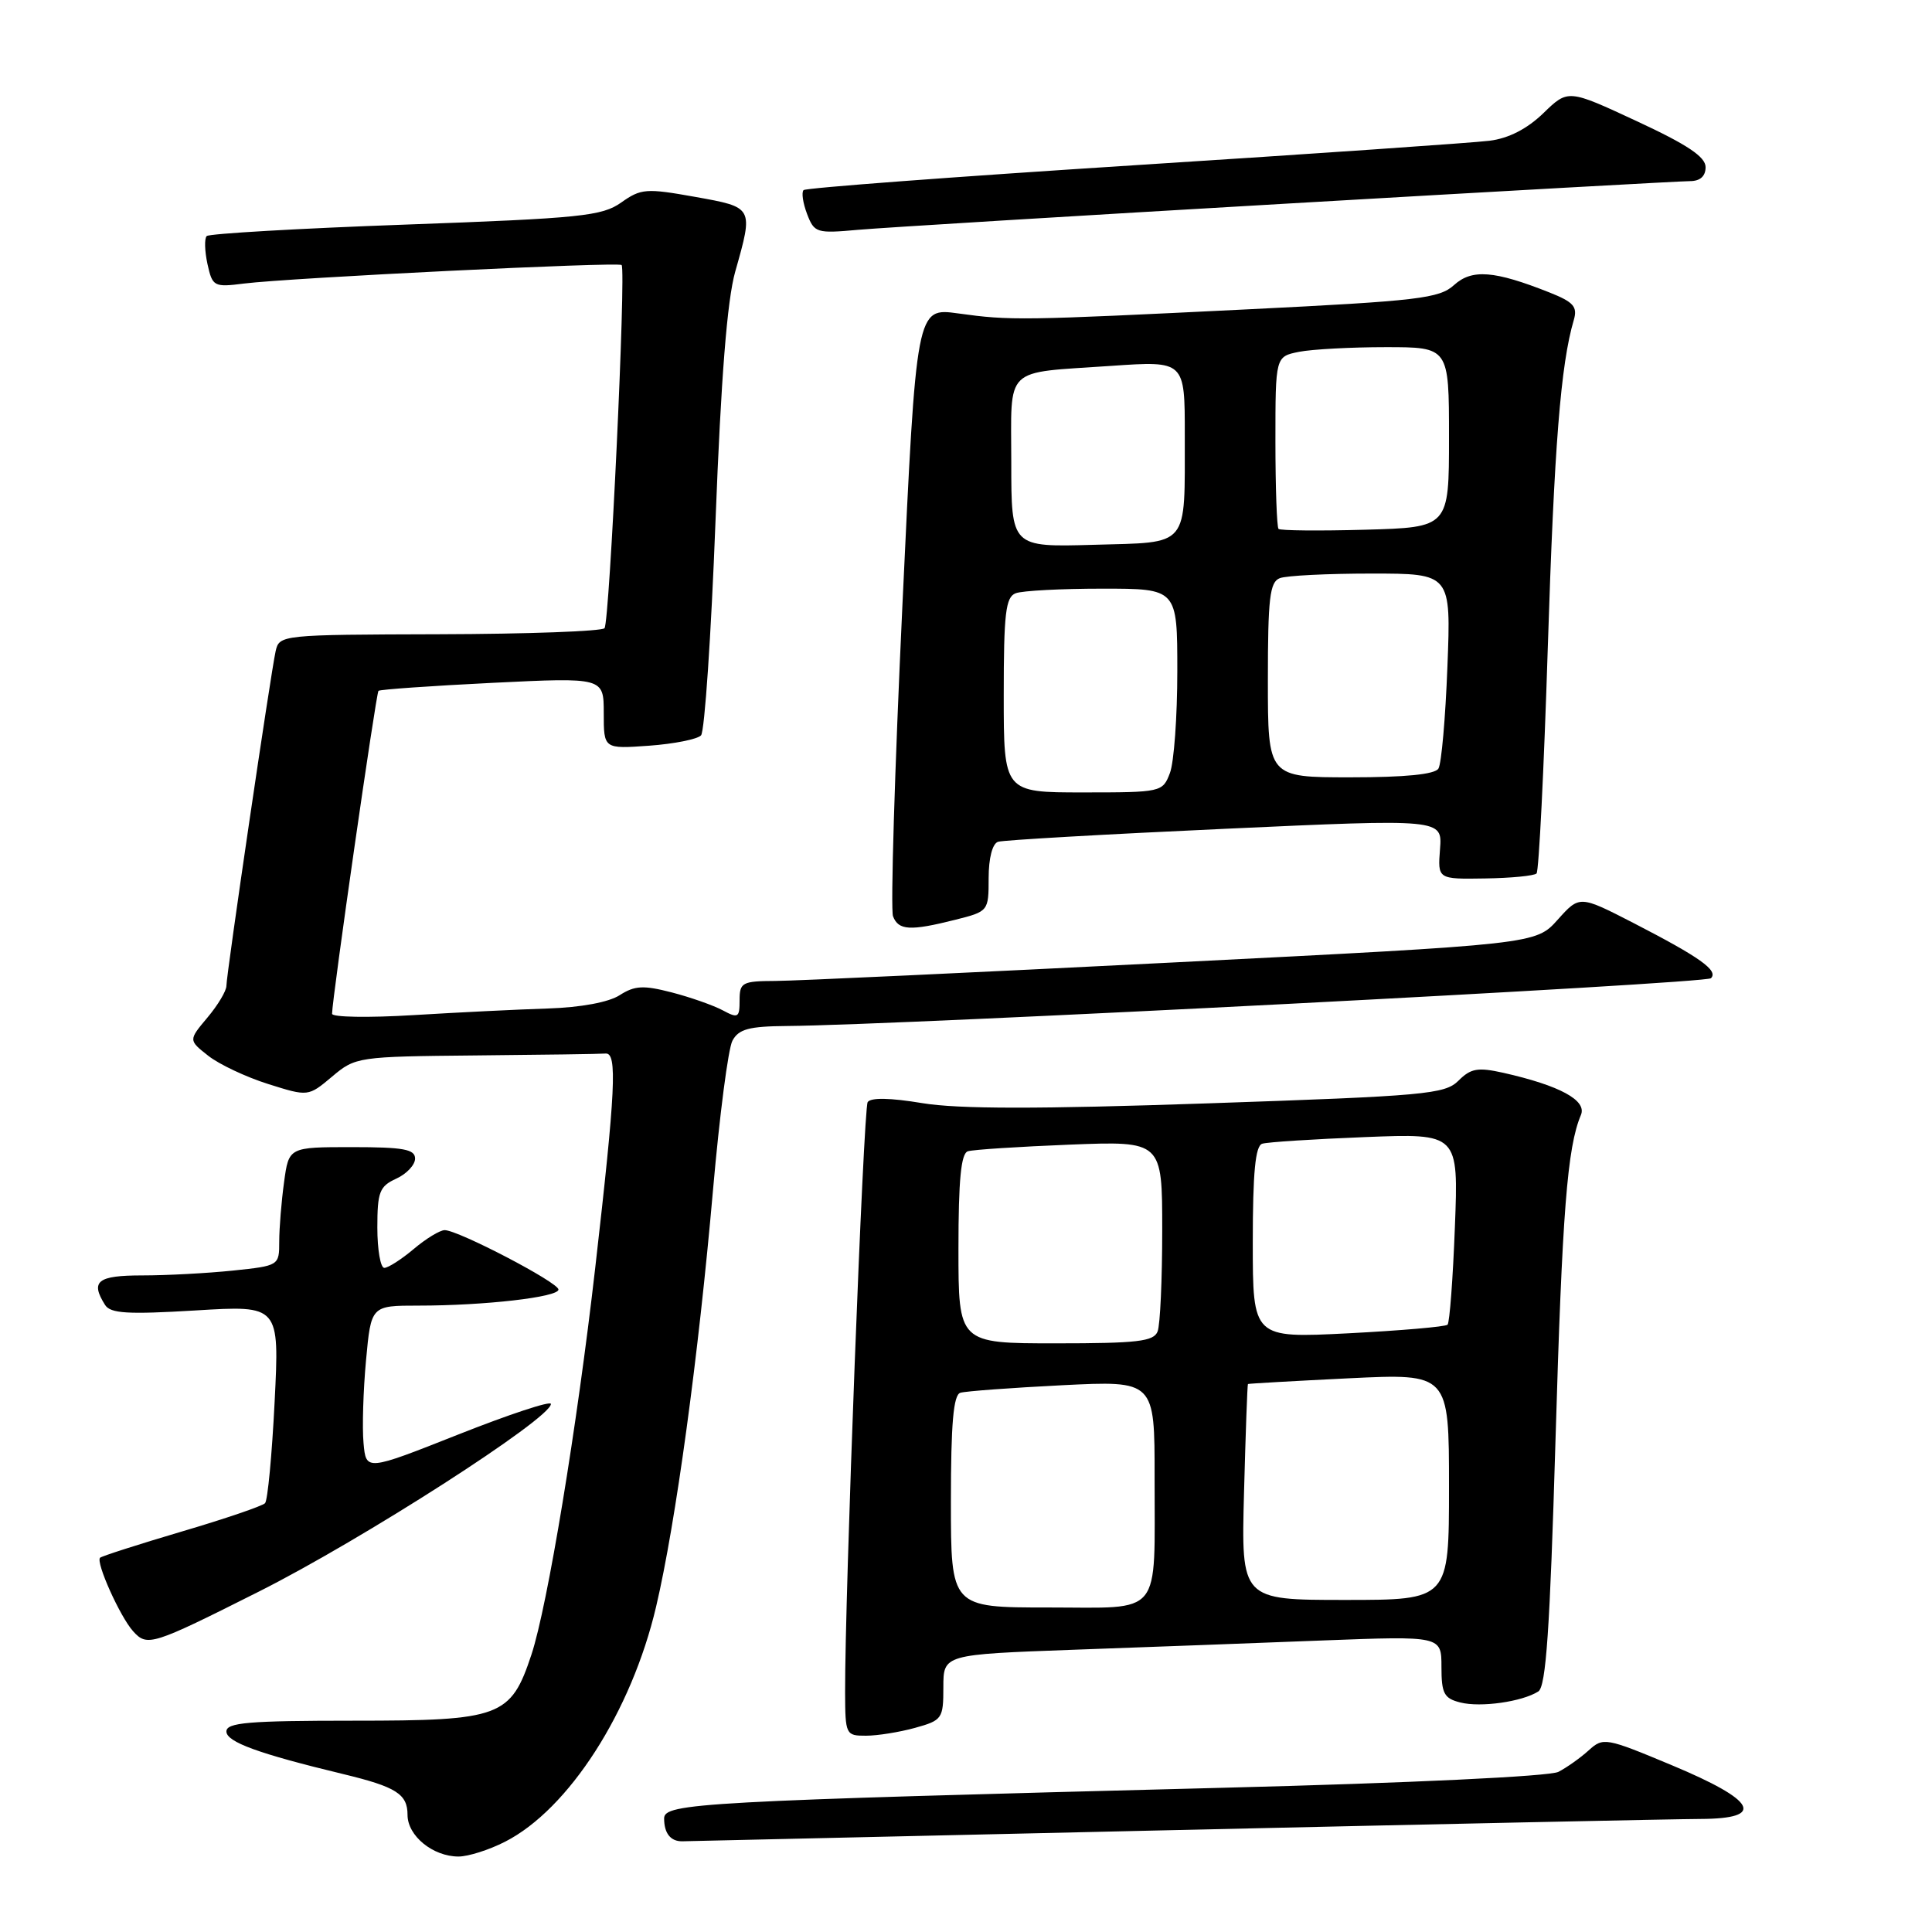 <?xml version="1.0" encoding="UTF-8" standalone="no"?>
<!DOCTYPE svg PUBLIC "-//W3C//DTD SVG 1.1//EN" "http://www.w3.org/Graphics/SVG/1.1/DTD/svg11.dtd" >
<svg xmlns="http://www.w3.org/2000/svg" xmlns:xlink="http://www.w3.org/1999/xlink" version="1.1" viewBox="0 0 256 256">
 <g >
 <path fill="currentColor"
d=" M 66.92 244.04 C 75.36 239.74 83.68 226.79 86.94 212.88 C 89.54 201.82 92.55 179.72 94.48 157.65 C 95.34 147.83 96.49 138.95 97.05 137.90 C 97.88 136.36 99.23 135.99 104.29 135.95 C 119.49 135.83 226.01 130.33 226.71 129.62 C 227.73 128.60 225.26 126.85 216.46 122.31 C 209.30 118.63 209.30 118.63 206.40 121.87 C 203.50 125.11 203.50 125.11 155.50 127.53 C 129.10 128.86 105.36 129.97 102.75 129.98 C 98.34 130.00 98.00 130.18 98.00 132.54 C 98.00 134.85 97.81 134.97 95.76 133.87 C 94.52 133.21 91.48 132.14 89.01 131.50 C 85.25 130.53 84.11 130.59 82.12 131.86 C 80.68 132.80 76.96 133.49 72.62 133.63 C 68.71 133.75 60.66 134.15 54.75 134.51 C 48.84 134.87 44.00 134.79 44.00 134.33 C 44.00 132.41 49.83 91.83 50.15 91.54 C 50.34 91.36 57.14 90.88 65.25 90.48 C 80.00 89.76 80.00 89.76 80.00 94.50 C 80.00 99.24 80.00 99.24 86.01 98.81 C 89.32 98.57 92.42 97.95 92.89 97.44 C 93.37 96.92 94.23 84.12 94.81 69.00 C 95.54 50.04 96.35 39.79 97.42 36.00 C 99.85 27.41 99.88 27.48 92.07 26.08 C 85.63 24.93 84.93 24.98 82.32 26.83 C 79.78 28.63 76.98 28.92 53.74 29.76 C 39.57 30.27 27.71 30.96 27.39 31.28 C 27.07 31.60 27.12 33.26 27.49 34.98 C 28.15 37.97 28.34 38.08 32.34 37.57 C 38.45 36.81 82.01 34.67 82.37 35.12 C 82.97 35.87 80.77 82.51 80.10 83.24 C 79.72 83.65 69.87 84.01 58.21 84.04 C 37.21 84.10 37.01 84.12 36.52 86.30 C 35.86 89.29 30.00 129.11 30.00 130.63 C 30.00 131.30 28.87 133.19 27.48 134.84 C 24.97 137.83 24.97 137.83 27.60 139.90 C 29.05 141.04 32.62 142.72 35.54 143.64 C 40.84 145.31 40.84 145.31 44.00 142.66 C 47.10 140.04 47.40 140.00 63.08 139.85 C 71.83 139.77 79.56 139.66 80.25 139.60 C 81.81 139.48 81.57 144.42 78.87 168.00 C 76.45 189.17 72.55 212.78 70.42 219.24 C 67.68 227.51 66.36 228.00 46.87 228.00 C 32.91 228.00 30.00 228.25 30.00 229.43 C 30.00 230.82 34.25 232.37 45.50 235.08 C 52.50 236.77 54.00 237.72 54.00 240.48 C 54.00 243.26 57.36 246.00 60.76 246.00 C 62.04 246.00 64.81 245.12 66.92 244.04 Z  M 155.50 242.50 C 190.70 241.70 222.12 241.03 225.32 241.02 C 234.03 240.99 232.74 238.58 221.50 233.89 C 212.76 230.24 212.44 230.18 210.50 231.94 C 209.40 232.94 207.60 234.21 206.50 234.78 C 205.33 235.38 186.83 236.26 162.00 236.89 C 92.84 238.67 88.00 238.93 88.00 240.95 C 88.00 242.93 88.86 244.01 90.42 243.98 C 91.01 243.97 120.30 243.31 155.50 242.50 Z  M 121.25 228.95 C 124.85 227.95 125.00 227.73 125.00 223.57 C 125.00 219.23 125.00 219.23 142.25 218.60 C 151.74 218.26 166.59 217.71 175.25 217.37 C 191.00 216.77 191.00 216.77 191.00 220.87 C 191.00 224.40 191.34 225.05 193.51 225.59 C 196.21 226.27 201.68 225.49 203.83 224.13 C 204.86 223.48 205.37 215.92 206.11 190.89 C 207.00 160.55 207.67 152.03 209.48 147.74 C 210.30 145.80 206.68 143.84 199.19 142.15 C 195.81 141.40 194.89 141.56 193.25 143.20 C 191.45 144.99 188.86 145.22 160.07 146.20 C 137.51 146.97 126.99 146.96 122.20 146.17 C 117.94 145.46 115.36 145.42 114.97 146.04 C 114.41 146.95 111.94 211.61 111.98 224.25 C 112.00 229.85 112.07 230.00 114.75 229.99 C 116.26 229.99 119.19 229.52 121.25 228.95 Z  M 34.27 210.91 C 47.97 204.03 73.00 187.95 73.00 186.03 C 73.00 185.58 67.49 187.40 60.75 190.07 C 48.50 194.92 48.50 194.92 48.17 191.21 C 47.98 189.17 48.13 184.24 48.50 180.25 C 49.17 173.00 49.17 173.00 55.44 173.00 C 64.21 173.00 74.00 171.88 74.00 170.87 C 74.00 169.93 60.71 163.00 58.92 163.00 C 58.30 163.00 56.45 164.12 54.82 165.50 C 53.18 166.88 51.43 168.00 50.92 168.00 C 50.42 168.00 50.00 165.60 50.00 162.66 C 50.00 157.94 50.29 157.19 52.50 156.18 C 53.87 155.56 55.00 154.36 55.00 153.52 C 55.00 152.28 53.46 152.00 46.64 152.00 C 38.27 152.00 38.27 152.00 37.64 156.64 C 37.29 159.19 37.00 162.73 37.00 164.50 C 37.00 167.70 36.98 167.72 30.85 168.36 C 27.47 168.71 22.07 169.00 18.85 169.00 C 12.91 169.00 11.94 169.77 13.92 172.91 C 14.64 174.05 16.92 174.18 25.92 173.64 C 37.03 172.96 37.03 172.96 36.39 185.73 C 36.04 192.75 35.47 198.81 35.12 199.18 C 34.78 199.55 29.81 201.25 24.07 202.94 C 18.33 204.64 13.47 206.20 13.26 206.41 C 12.66 207.00 15.92 214.25 17.64 216.15 C 19.51 218.22 20.11 218.03 34.27 210.91 Z  M 126.56 121.88 C 130.97 120.77 131.00 120.74 131.00 116.35 C 131.00 113.70 131.50 111.78 132.25 111.54 C 132.94 111.32 146.47 110.54 162.31 109.82 C 191.12 108.50 191.12 108.50 190.81 112.50 C 190.50 116.50 190.50 116.50 196.76 116.40 C 200.21 116.35 203.28 116.05 203.60 115.74 C 203.91 115.42 204.58 101.97 205.09 85.83 C 205.94 59.12 206.80 48.27 208.54 42.39 C 209.05 40.64 208.50 40.02 205.33 38.76 C 198.00 35.85 195.04 35.62 192.67 37.77 C 190.72 39.54 187.97 39.87 165.50 40.98 C 135.17 42.47 133.93 42.49 126.96 41.53 C 121.42 40.76 121.42 40.76 119.57 80.29 C 118.55 102.03 117.99 120.53 118.33 121.41 C 119.05 123.29 120.60 123.38 126.56 121.88 Z  M 170.68 26.97 C 198.83 25.33 222.79 24.00 223.93 24.00 C 225.28 24.00 226.00 23.35 226.00 22.15 C 226.00 20.78 223.57 19.16 216.89 16.06 C 207.78 11.82 207.78 11.82 204.51 14.99 C 202.36 17.07 199.92 18.33 197.37 18.65 C 195.24 18.92 174.04 20.38 150.25 21.90 C 126.47 23.42 106.77 24.90 106.48 25.19 C 106.18 25.48 106.39 26.90 106.94 28.35 C 107.90 30.86 108.19 30.95 113.72 30.45 C 116.90 30.17 142.53 28.60 170.68 26.97 Z  M 126.00 198.97 C 126.00 188.62 126.33 184.84 127.25 184.55 C 127.94 184.34 134.01 183.89 140.75 183.55 C 153.00 182.94 153.00 182.94 152.99 195.72 C 152.97 214.51 154.20 213.00 138.88 213.00 C 126.00 213.00 126.00 213.00 126.00 198.97 Z  M 164.84 197.75 C 165.05 189.91 165.28 183.45 165.36 183.39 C 165.44 183.33 171.46 182.99 178.75 182.63 C 192.00 181.99 192.00 181.99 192.00 197.00 C 192.00 212.00 192.00 212.00 178.23 212.00 C 164.46 212.00 164.46 212.00 164.84 197.75 Z  M 127.00 165.47 C 127.00 156.32 127.34 152.83 128.25 152.55 C 128.94 152.33 135.01 151.94 141.75 151.67 C 154.00 151.19 154.00 151.19 154.00 163.01 C 154.00 169.52 153.73 175.55 153.39 176.42 C 152.88 177.75 150.73 178.00 139.89 178.00 C 127.00 178.00 127.00 178.00 127.00 165.47 Z  M 166.00 164.62 C 166.00 155.35 166.34 151.83 167.25 151.55 C 167.94 151.33 174.07 150.94 180.88 150.67 C 193.26 150.18 193.26 150.18 192.78 162.60 C 192.52 169.44 192.08 175.25 191.81 175.53 C 191.53 175.80 185.61 176.31 178.65 176.67 C 166.00 177.31 166.00 177.31 166.00 164.62 Z  M 133.00 92.11 C 133.00 81.27 133.25 79.12 134.58 78.61 C 135.45 78.27 140.63 78.00 146.08 78.00 C 156.00 78.00 156.00 78.00 156.00 88.93 C 156.00 94.95 155.56 101.02 155.02 102.43 C 154.06 104.96 153.90 105.00 143.52 105.00 C 133.00 105.00 133.00 105.00 133.00 92.11 Z  M 168.00 90.11 C 168.00 79.27 168.25 77.12 169.58 76.61 C 170.45 76.27 175.91 76.00 181.72 76.00 C 192.27 76.00 192.27 76.00 191.79 88.34 C 191.53 95.12 191.00 101.20 190.60 101.84 C 190.13 102.61 186.18 103.00 178.94 103.00 C 168.00 103.00 168.00 103.00 168.00 90.11 Z  M 134.00 61.32 C 134.00 48.32 132.81 49.48 147.25 48.48 C 157.00 47.81 157.00 47.81 156.99 57.66 C 156.97 72.75 157.73 71.82 144.90 72.19 C 134.00 72.50 134.00 72.50 134.00 61.32 Z  M 169.41 70.08 C 169.19 69.85 169.00 64.62 169.00 58.46 C 169.00 47.25 169.00 47.25 172.12 46.62 C 173.84 46.28 179.02 46.00 183.62 46.00 C 192.00 46.00 192.00 46.00 192.00 57.94 C 192.00 69.88 192.00 69.88 180.91 70.19 C 174.81 70.36 169.64 70.31 169.41 70.08 Z "/>
</g>
</svg>